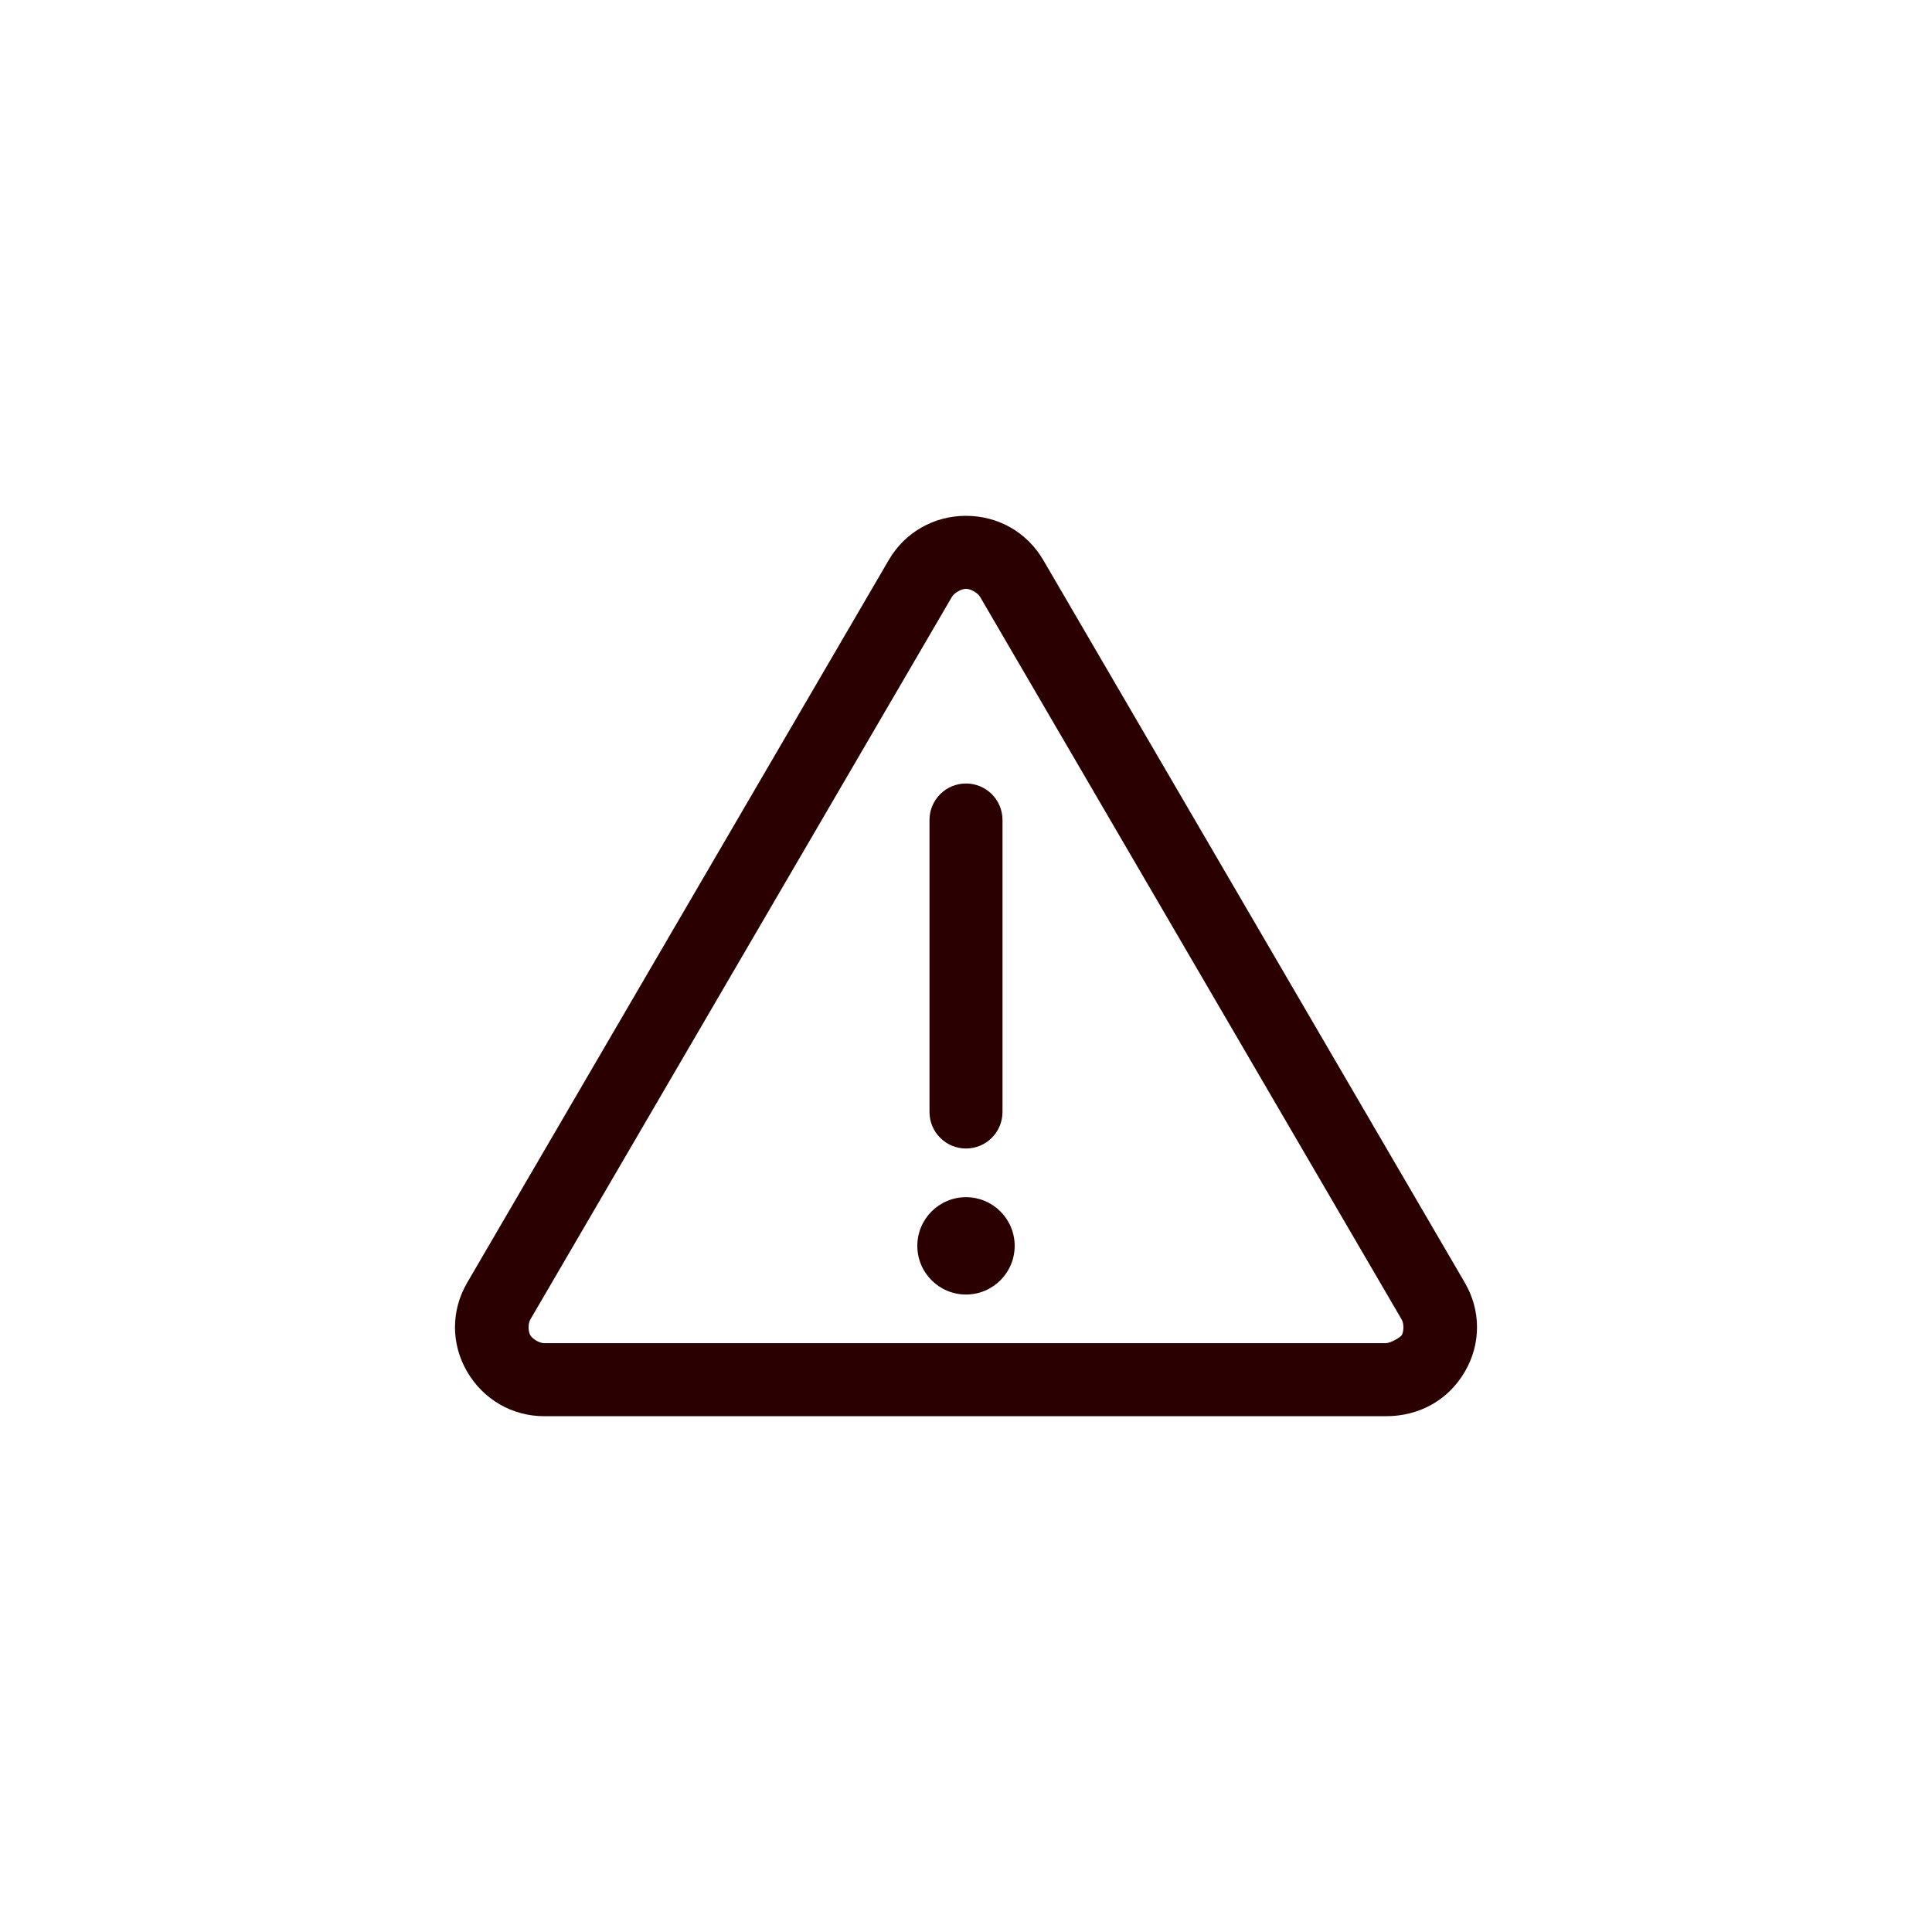 <?xml version="1.0" encoding="UTF-8" standalone="no"?>
<svg
   width="1200pt"
   height="1200pt"
   version="1.1"
   viewBox="0 0 1200 1200"
   id="svg4"
   sodipodi:docname="warning.svg"
   inkscape:version="1.2.1 (9c6d41e410, 2022-07-14)"
   xmlns:inkscape="http://www.inkscape.org/namespaces/inkscape"
   xmlns:sodipodi="http://sodipodi.sourceforge.net/DTD/sodipodi-0.dtd"
   xmlns="http://www.w3.org/2000/svg"
   xmlns:svg="http://www.w3.org/2000/svg">
  <defs
     id="defs8" />
  <sodipodi:namedview
     id="namedview6"
     pagecolor="#ffffff"
     bordercolor="#666666"
     borderopacity="1.0"
     inkscape:showpageshadow="2"
     inkscape:pageopacity="0.0"
     inkscape:pagecheckerboard="0"
     inkscape:deskcolor="#d1d1d1"
     inkscape:document-units="pt"
     showgrid="false"
     inkscape:zoom="0.641875"
     inkscape:cx="763.38851"
     inkscape:cy="800"
     inkscape:window-width="3840"
     inkscape:window-height="2091"
     inkscape:window-x="0"
     inkscape:window-y="32"
     inkscape:window-maximized="1"
     inkscape:current-layer="svg4" />
  <path
     d="m600 320.39c-19.902 0-37.875 10.176-47.941 27.395l-261.9 448.94c-10.066 17.27-10.09 38.008 0 55.262 10.094 17.254 27.996 27.68 47.941 27.633h522.62c19.953 0.074 38.375-9.266 49.121-27.633 10.094-17.254 10.074-37.992 0-55.262l-261.9-448.94c-10.066-17.219-28.039-27.395-47.941-27.395zm0 45.344c2.973 0 7.348 2.578 8.738 4.961l261.9 448.94c1.391 2.383 1.395 7.301 0 9.684-0.742 1.27-6.949 4.969-9.918 4.961h-522.62c-2.977 0.008-7.344-2.578-8.738-4.961-1.395-2.383-1.391-7.297 0-9.684l261.9-448.94c1.391-2.379 5.766-4.961 8.738-4.961zm0 120.91c-12.52 0-22.672 10.152-22.672 22.672v181.37c0 12.52 10.152 22.672 22.672 22.672s22.672-10.148 22.672-22.672v-181.37c0-12.52-10.148-22.672-22.672-22.672zm0 256.95c-16.695 0-30.23 13.535-30.23 30.23 0 16.695 13.535 30.23 30.23 30.23s30.23-13.535 30.23-30.23c0-16.695-13.535-30.23-30.23-30.23z"
     fill="#ff001b"
     id="path2"
     style="fill:#2b0000" />
</svg>
